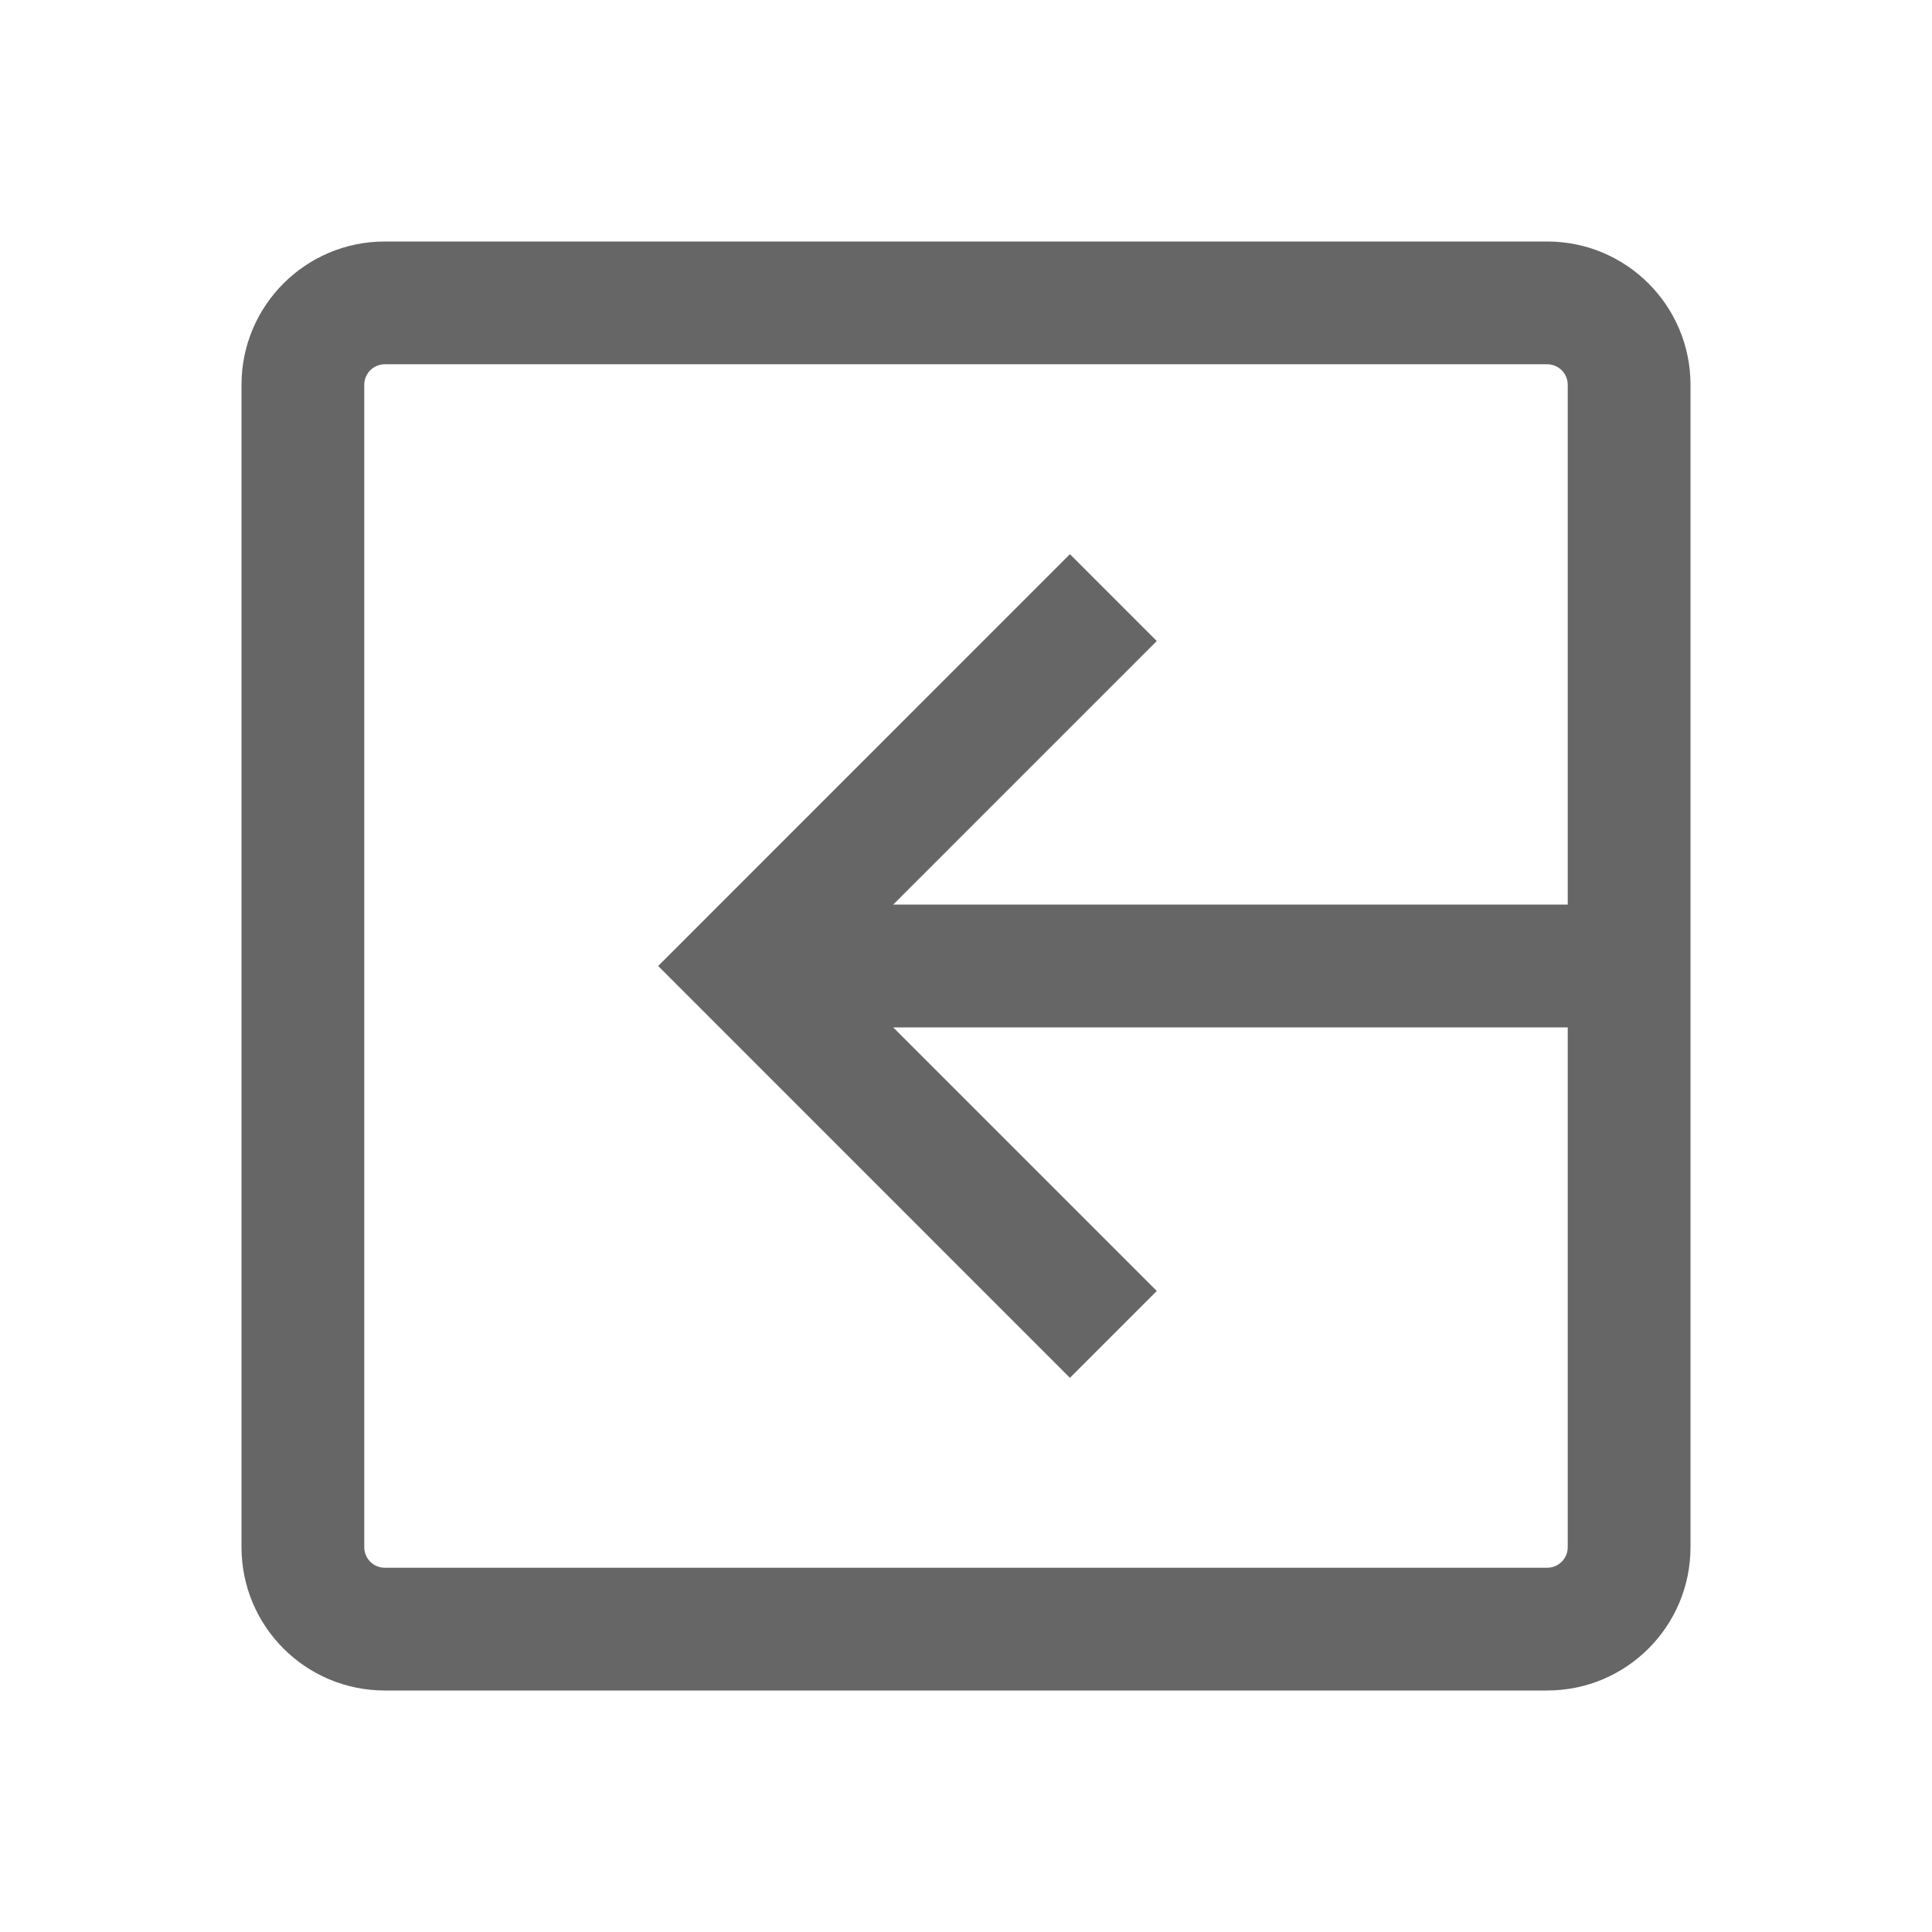 <svg width="24" height="24" viewBox="0 0 24 24" fill="none" xmlns="http://www.w3.org/2000/svg">
<path d="M21 19.22C21 20.203 20.203 21 19.22 21L4.78 21C3.797 21 3 20.203 3 19.22L3 4.78C3 3.797 3.797 3 4.78 3L19.22 3C20.203 3 21 3.797 21 4.78L21 19.22ZM19.22 19.475C19.361 19.475 19.475 19.361 19.475 19.22L19.475 12.763L11.096 12.763L14.37 16.037L13.291 17.116L8.176 12L13.291 6.884L14.37 7.963L11.096 11.237L19.475 11.237L19.475 4.78C19.475 4.639 19.361 4.525 19.22 4.525L4.78 4.525C4.639 4.525 4.525 4.639 4.525 4.78L4.525 19.22C4.525 19.361 4.639 19.475 4.78 19.475L19.22 19.475Z" fill="#666666"/>
</svg>
